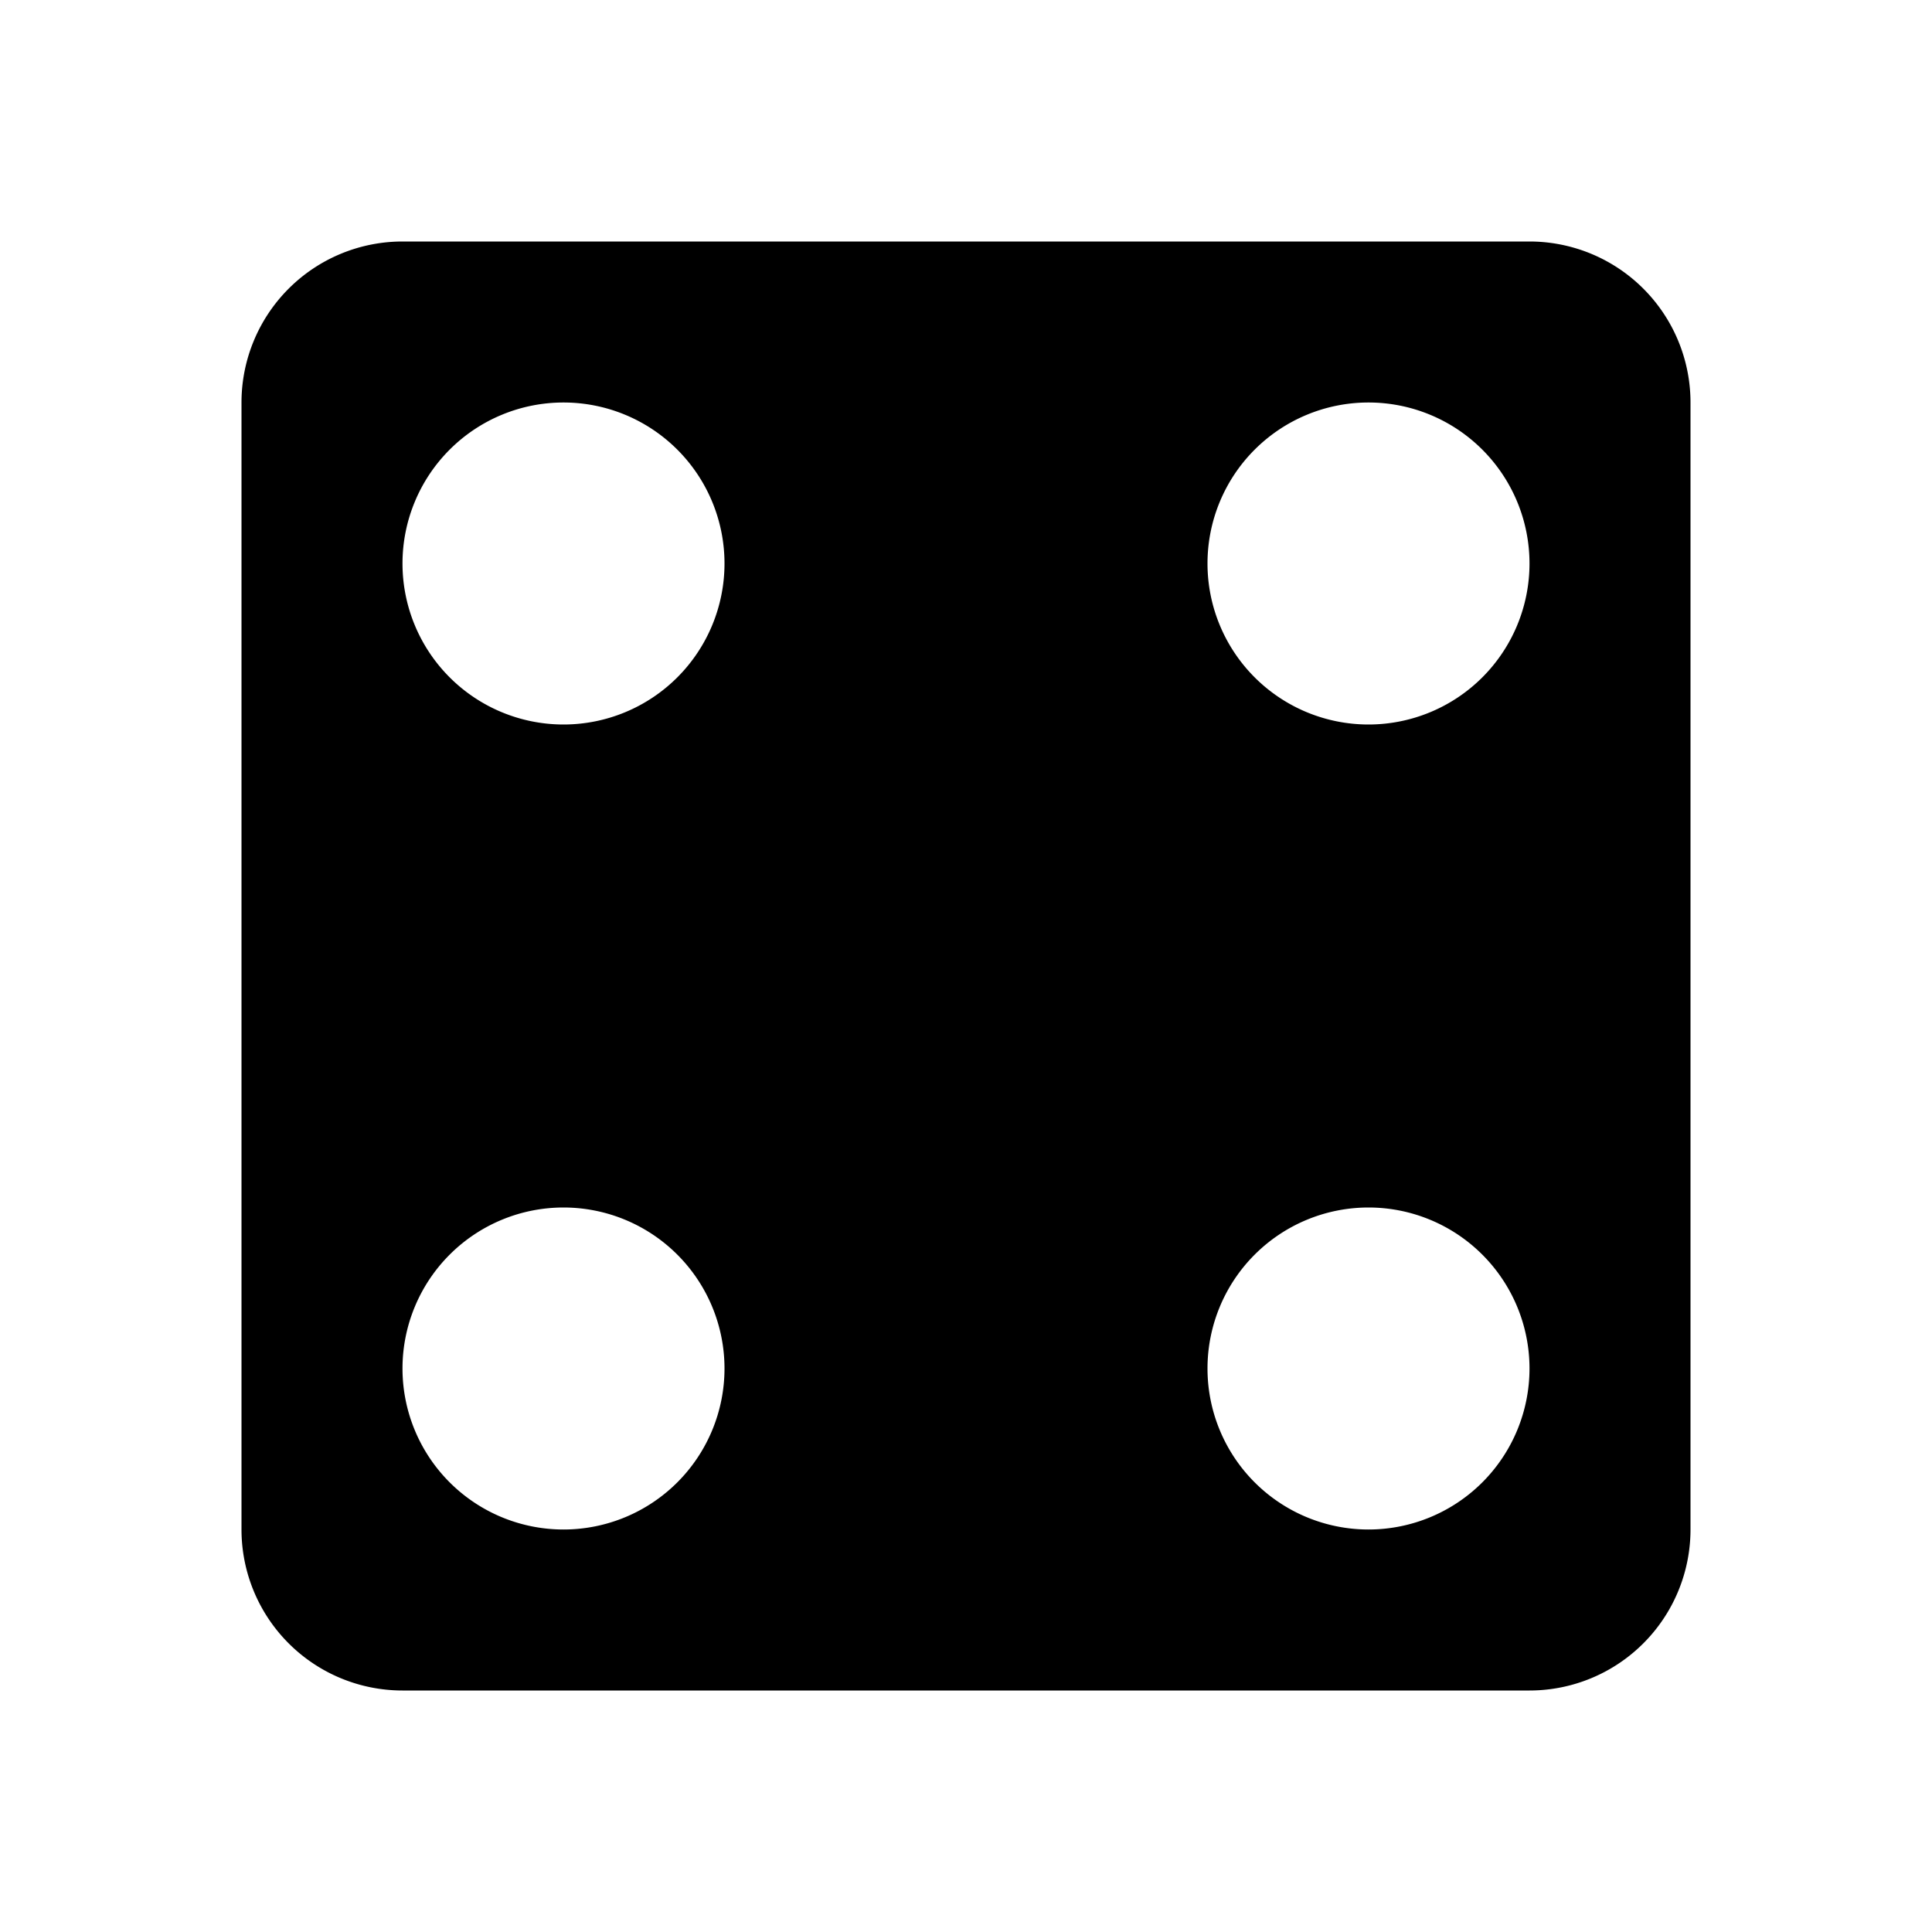 <svg xmlns="http://www.w3.org/2000/svg" baseProfile="full" viewBox="0 0 24.00 24.00"><path d="M5 3h14a2 2 0 0 1 2 2v14a2 2 0 0 1-2 2H5a2 2 0 0 1-2-2V5a2 2 0 0 1 2-2zm2 2a2 2 0 1 0 0 4 2 2 0 0 0 0-4zm10 10a2 2 0 1 0 0 4 2 2 0 0 0 0-4zm0-10a2 2 0 1 0 0 4 2 2 0 0 0 0-4zM7 15a2 2 0 1 0 0 4 2 2 0 0 0 0-4z"/></svg>